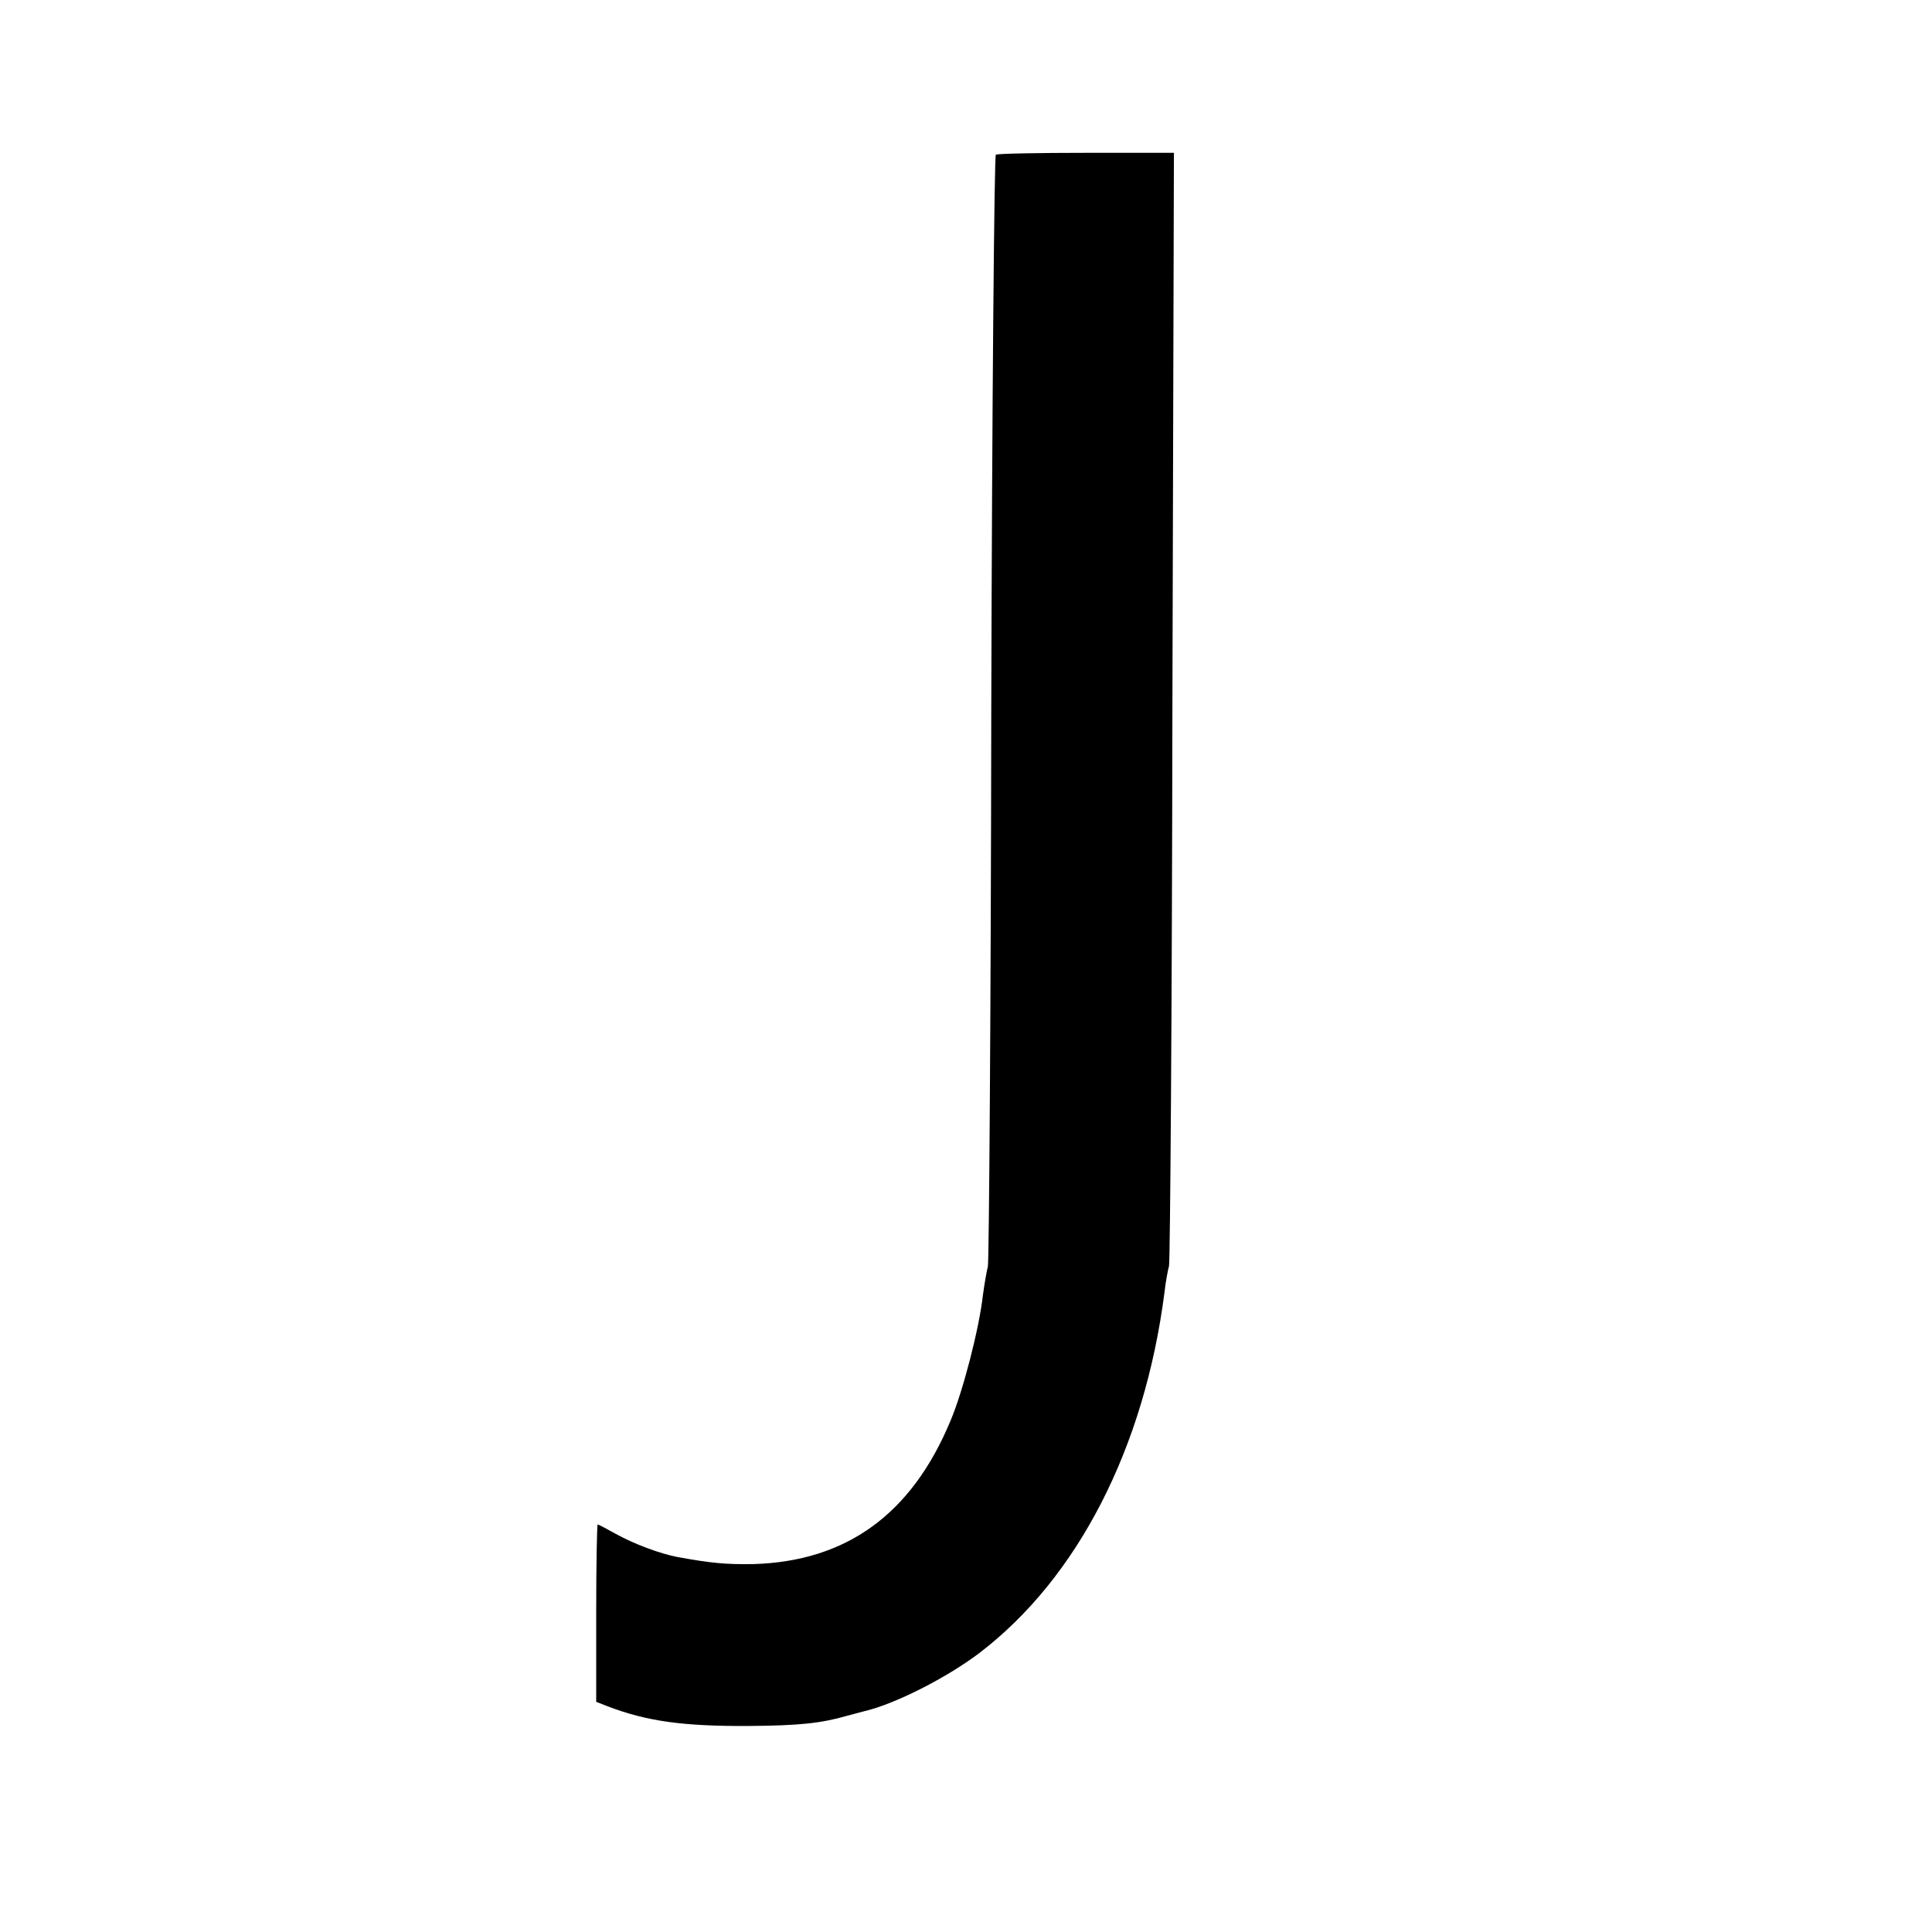 <?xml version="1.0" standalone="no"?>
<!DOCTYPE svg PUBLIC "-//W3C//DTD SVG 20010904//EN"
 "http://www.w3.org/TR/2001/REC-SVG-20010904/DTD/svg10.dtd">
<svg version="1.0" xmlns="http://www.w3.org/2000/svg"
 width="512pt" height="512pt" viewBox="0 0 512 512"
 preserveAspectRatio="xMidYMid meet">
<g transform="translate(0,512) scale(0.1,-0.1)"
fill="#000000" stroke="none">
<path d="M2639 4710 c-4 -3 -10 -658 -12 -1465 -1 -803 -6 -1469 -9 -1481 -3
-12 -9 -45 -13 -75 -10 -90 -53 -256 -86 -334 -103 -248 -276 -373 -523 -380
-72 -1 -109 2 -202 19 -46 9 -113 34 -162 61 -25 14 -46 25 -48 25 -2 0 -4
-106 -4 -235 l0 -235 28 -11 c106 -41 204 -54 377 -53 133 1 190 7 260 27 22
6 42 11 45 12 82 19 219 89 305 154 261 199 438 544 491 956 3 28 9 59 12 70
3 11 8 679 9 1485 l4 1465 -232 0 c-127 0 -235 -2 -240 -5z"/>
</g>
</svg>
